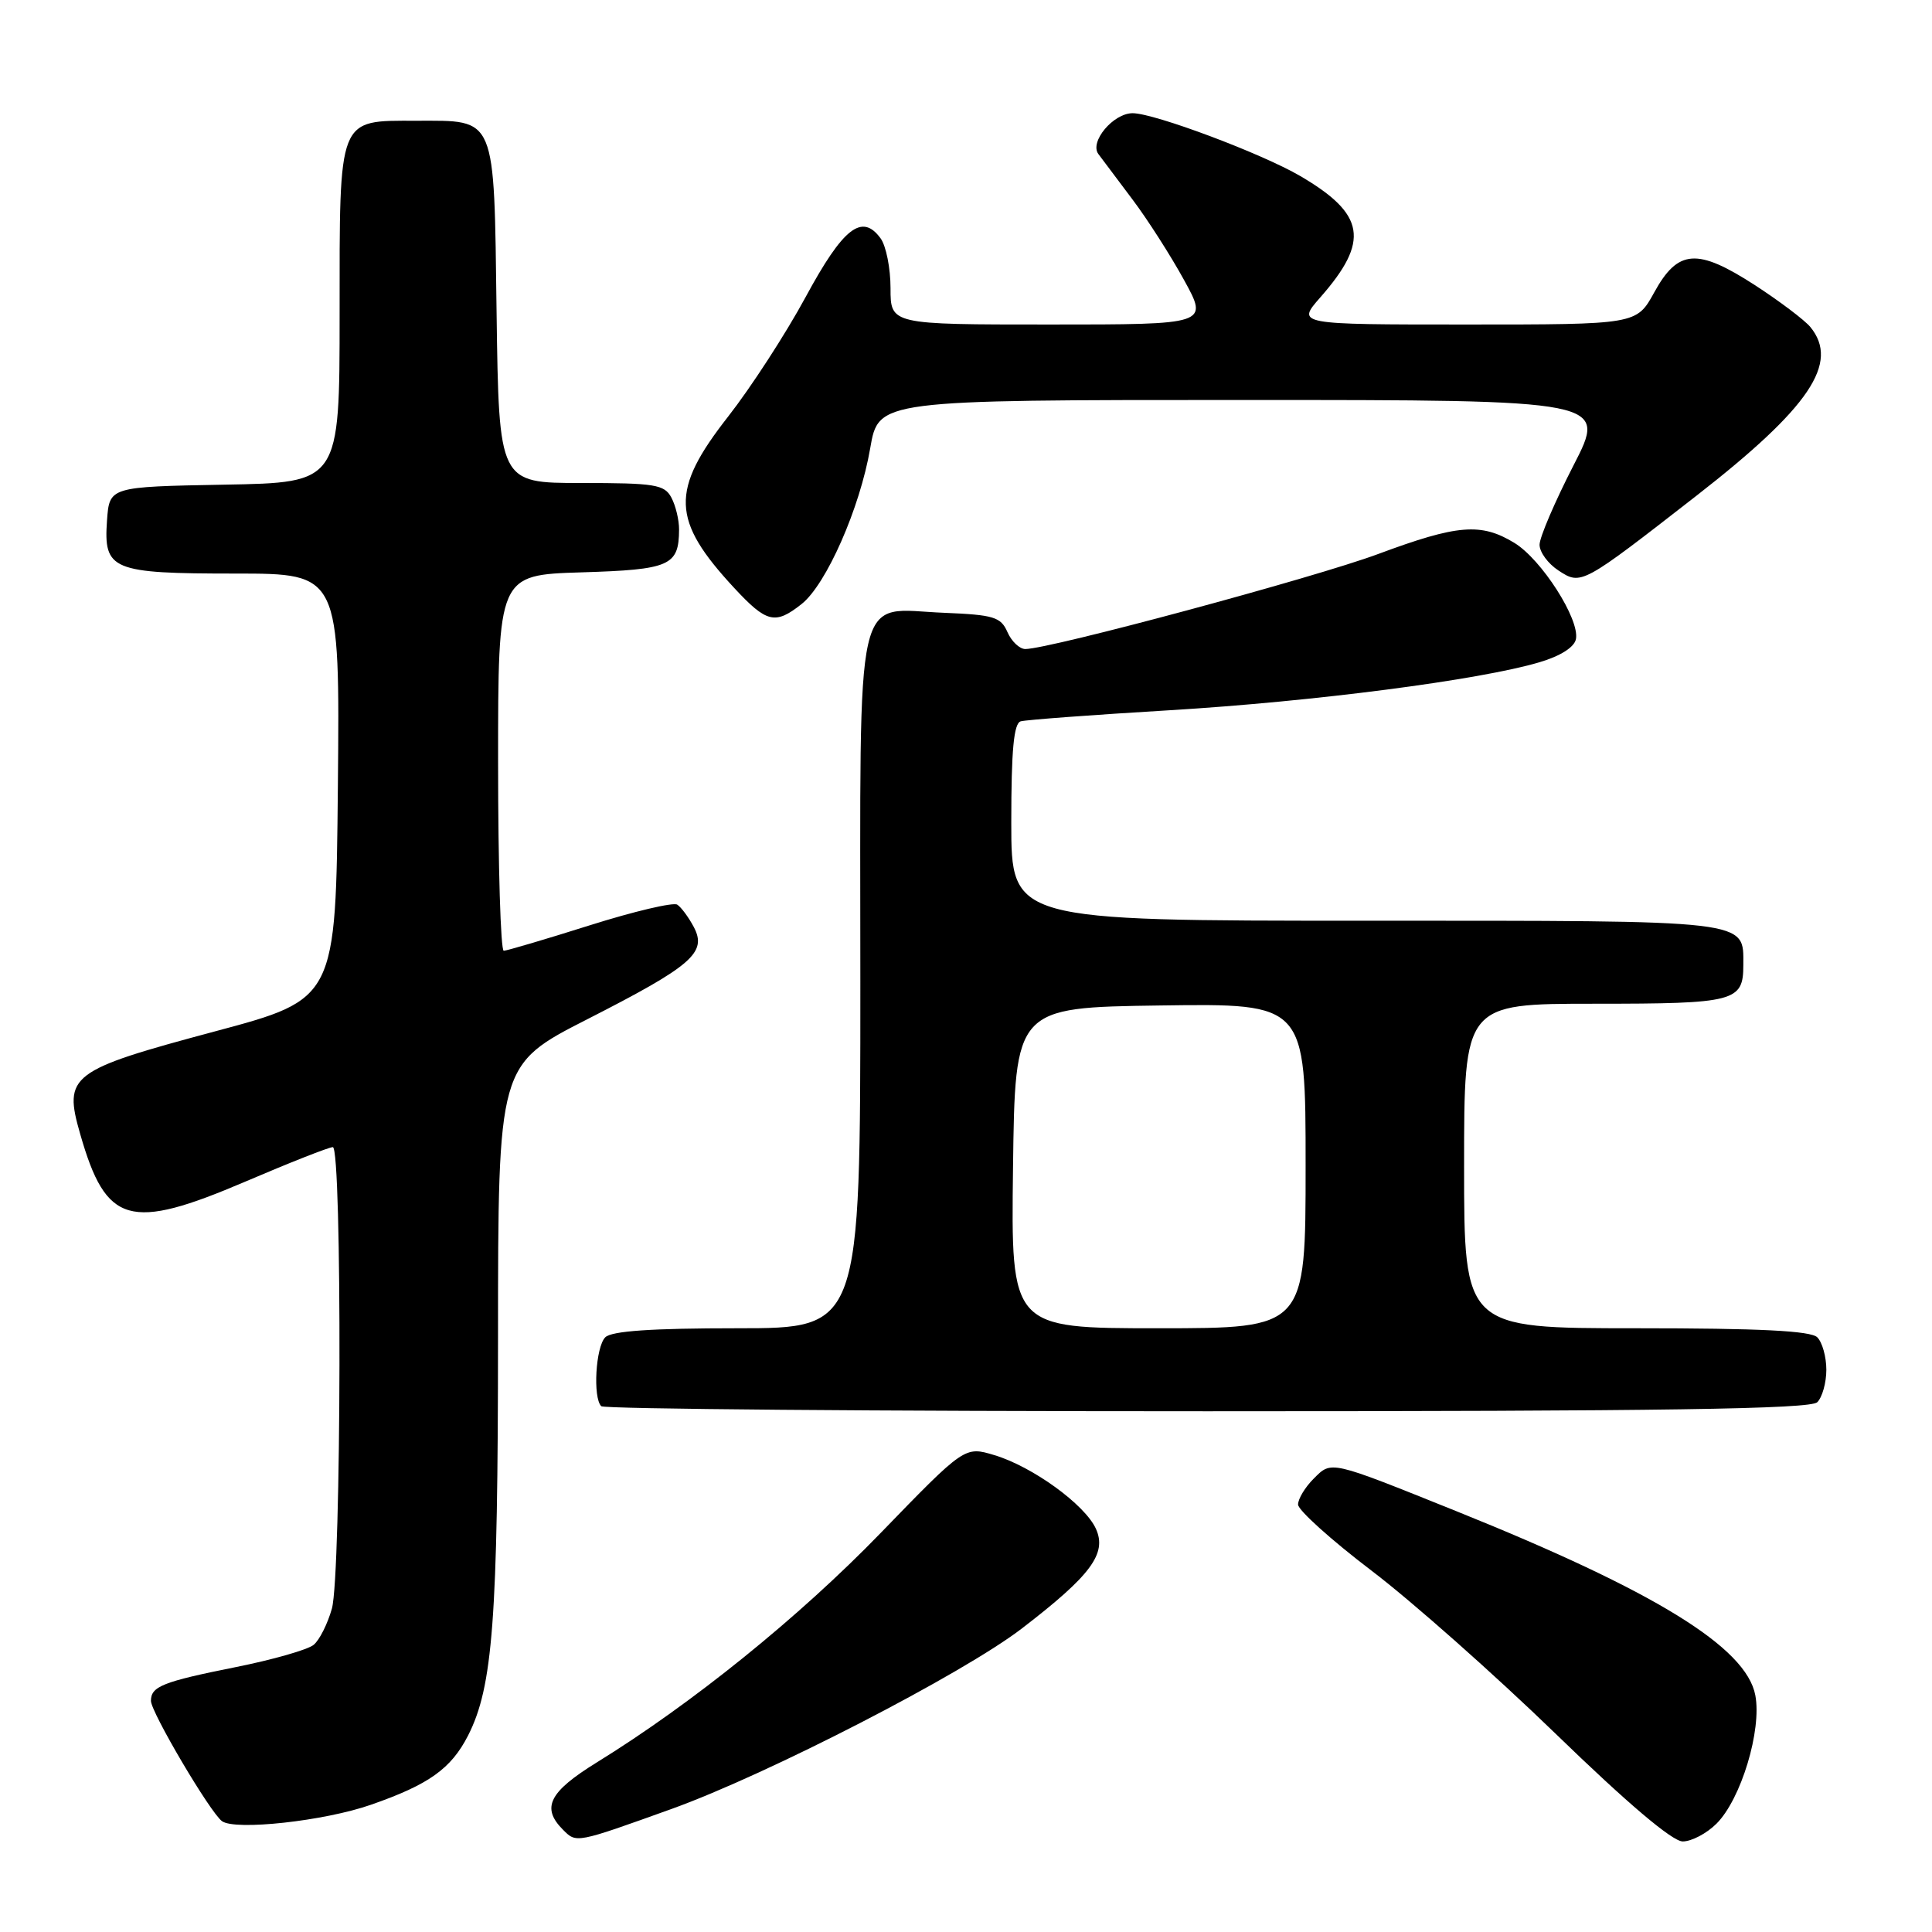 <?xml version="1.0" encoding="UTF-8" standalone="no"?>
<!DOCTYPE svg PUBLIC "-//W3C//DTD SVG 1.1//EN" "http://www.w3.org/Graphics/SVG/1.1/DTD/svg11.dtd" >
<svg xmlns="http://www.w3.org/2000/svg" xmlns:xlink="http://www.w3.org/1999/xlink" version="1.1" viewBox="0 0 256 256">
 <g >
 <path fill="currentColor"
d=" M 89.00 239.69 C 101.70 235.12 127.56 221.80 135.39 215.79 C 144.56 208.75 146.71 205.86 145.21 202.56 C 143.75 199.36 136.80 194.32 131.75 192.81 C 127.83 191.63 127.83 191.63 116.67 203.15 C 105.89 214.28 91.69 225.75 79.06 233.54 C 72.74 237.45 71.69 239.54 74.61 242.46 C 76.38 244.24 76.28 244.26 89.00 239.69 Z  M 227.45 241.64 C 230.70 238.39 233.46 229.26 232.59 224.64 C 231.40 218.28 219.29 210.83 193.00 200.25 C 176.06 193.44 176.47 193.53 174.05 195.95 C 172.92 197.08 172.00 198.61 172.00 199.36 C 172.00 200.10 176.37 204.04 181.72 208.11 C 187.07 212.17 198.06 221.91 206.15 229.75 C 215.67 238.98 221.60 244.00 222.97 244.00 C 224.14 244.00 226.15 242.94 227.45 241.64 Z  M 49.15 239.14 C 56.82 236.47 59.77 234.37 62.02 229.97 C 65.31 223.51 65.98 214.59 65.99 177.29 C 66.00 141.08 66.00 141.08 77.85 135.04 C 91.73 127.96 93.72 126.23 91.93 122.83 C 91.25 121.55 90.27 120.22 89.74 119.87 C 89.22 119.53 84.00 120.76 78.14 122.61 C 72.29 124.46 67.16 125.97 66.75 125.98 C 66.34 125.99 66.00 114.79 66.00 101.09 C 66.00 76.18 66.00 76.18 77.04 75.84 C 88.79 75.48 89.95 74.97 89.98 70.18 C 89.99 68.91 89.53 67.00 88.96 65.93 C 88.04 64.20 86.78 64.00 77.02 64.00 C 66.11 64.00 66.11 64.00 65.80 41.42 C 65.45 15.06 65.84 16.00 55.14 16.00 C 44.71 16.00 45.00 15.27 45.00 41.63 C 45.00 63.95 45.00 63.95 29.75 64.22 C 14.50 64.50 14.50 64.50 14.18 68.96 C 13.71 75.55 14.79 76.00 31.21 76.00 C 45.03 76.00 45.03 76.00 44.77 104.19 C 44.50 132.38 44.50 132.38 28.50 136.66 C 9.23 141.82 8.38 142.47 10.63 150.28 C 14.06 162.25 17.15 163.13 32.53 156.56 C 38.39 154.05 43.60 152.00 44.10 152.00 C 45.35 152.00 45.24 208.59 43.98 213.14 C 43.42 215.14 42.34 217.31 41.56 217.95 C 40.79 218.59 36.15 219.92 31.24 220.90 C 21.55 222.84 20.00 223.46 20.00 225.37 C 20.00 226.87 27.84 240.15 29.41 241.31 C 31.15 242.59 42.98 241.30 49.15 239.14 Z  M 240.80 185.80 C 241.46 185.14 242.00 183.21 242.00 181.50 C 242.00 179.79 241.46 177.86 240.80 177.20 C 239.94 176.34 233.20 176.00 216.80 176.00 C 194.00 176.00 194.00 176.00 194.00 154.50 C 194.00 133.00 194.00 133.00 211.30 133.00 C 229.92 133.00 231.00 132.72 231.00 127.87 C 231.00 121.84 232.35 122.00 180.93 122.00 C 134.00 122.00 134.00 122.00 134.00 108.97 C 134.00 99.40 134.33 95.84 135.25 95.58 C 135.94 95.38 144.82 94.72 155.00 94.11 C 174.09 92.96 196.12 90.10 203.99 87.75 C 206.77 86.93 208.62 85.75 208.82 84.68 C 209.33 82.05 204.26 74.13 200.67 71.94 C 196.25 69.24 193.13 69.50 182.64 73.40 C 174.24 76.53 139.06 86.00 135.86 86.00 C 135.10 86.00 134.03 84.99 133.49 83.75 C 132.61 81.75 131.67 81.47 125.13 81.20 C 113.04 80.72 114.00 76.49 114.00 130.15 C 114.00 176.00 114.00 176.00 97.70 176.00 C 86.36 176.00 81.04 176.36 80.20 177.20 C 78.93 178.47 78.54 185.20 79.67 186.33 C 80.03 186.70 116.17 187.00 159.97 187.00 C 220.57 187.00 239.89 186.71 240.80 185.80 Z  M 106.20 80.05 C 109.48 77.48 113.95 67.32 115.31 59.38 C 116.41 53.00 116.41 53.00 164.68 53.00 C 212.96 53.00 212.96 53.00 208.48 61.70 C 206.02 66.49 204.00 71.21 204.00 72.18 C 204.00 73.16 205.12 74.69 206.50 75.59 C 209.52 77.57 209.55 77.55 224.81 65.67 C 239.80 53.99 243.78 48.09 239.88 43.33 C 239.12 42.41 235.81 39.91 232.53 37.78 C 224.89 32.84 222.34 33.02 219.19 38.75 C 216.85 43.00 216.85 43.00 194.32 43.00 C 171.79 43.00 171.79 43.00 174.96 39.39 C 181.51 31.93 180.92 28.38 172.30 23.33 C 167.19 20.34 152.96 15.00 150.08 15.00 C 147.52 15.00 144.34 18.79 145.54 20.41 C 146.07 21.12 148.10 23.83 150.06 26.43 C 152.02 29.03 155.09 33.82 156.88 37.08 C 160.14 43.00 160.14 43.00 139.07 43.00 C 118.00 43.00 118.00 43.00 118.00 38.19 C 118.00 35.55 117.41 32.57 116.68 31.58 C 114.22 28.21 111.72 30.17 106.75 39.36 C 104.12 44.22 99.50 51.34 96.48 55.20 C 88.80 65.01 88.94 68.91 97.29 77.91 C 101.58 82.53 102.71 82.81 106.20 80.05 Z  M 134.23 154.75 C 134.50 133.50 134.50 133.50 153.75 133.23 C 173.00 132.96 173.00 132.96 173.00 154.48 C 173.00 176.00 173.00 176.00 153.48 176.00 C 133.96 176.00 133.96 176.00 134.23 154.75 Z "/>
</g>
</svg>